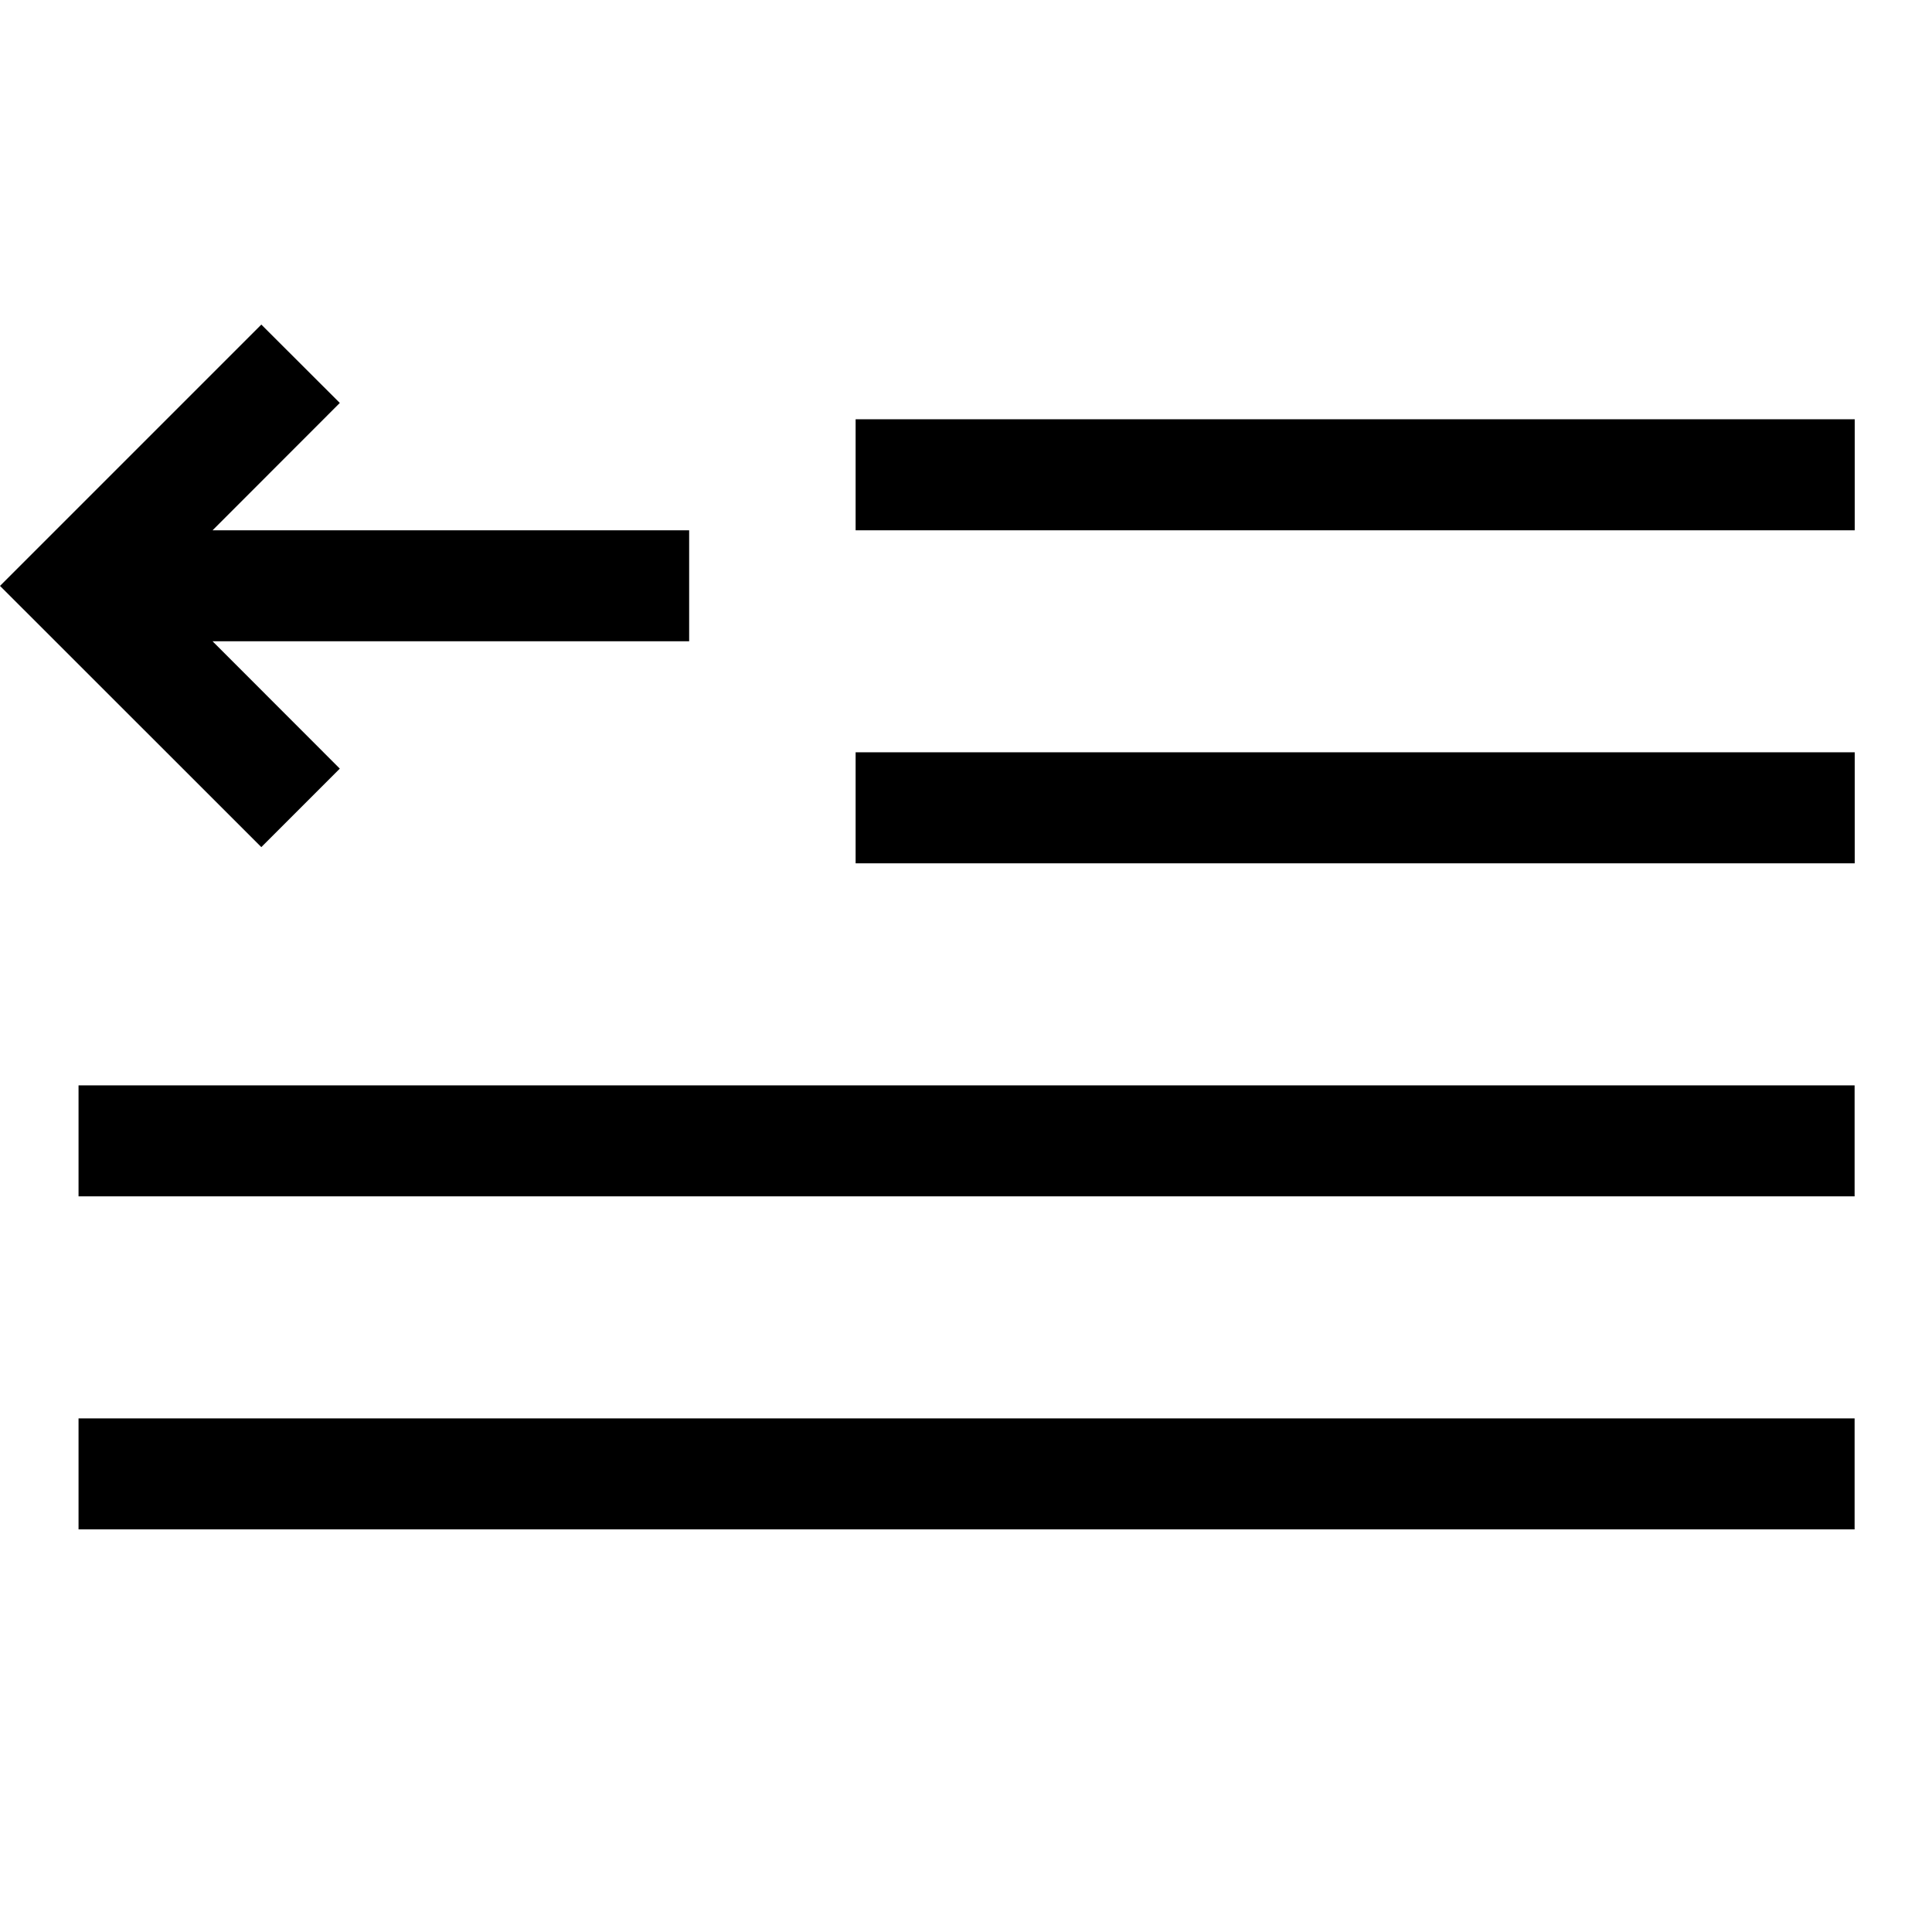<svg viewBox="0 0 2000 2000" version="1.1" xmlns="http://www.w3.org/2000/svg" height="50pt" width="50pt">
    <path d="M885.734 548.955V434.037H1920v114.918H885.734zm0 344.756V778.792H1920v114.919H885.734zm-804.43 344.755v-114.918h1838.581v114.918H81.305zm0 344.755v-114.918h1838.581v114.918H81.305zM270.519 336l81.247 81.132L220.07 548.944h493.345v114.918H220.069l131.696 131.812-81.247 81.247L0 606.518 270.518 336z" stroke="none" stroke-width="1" fill-rule="evenodd"/>
</svg>
